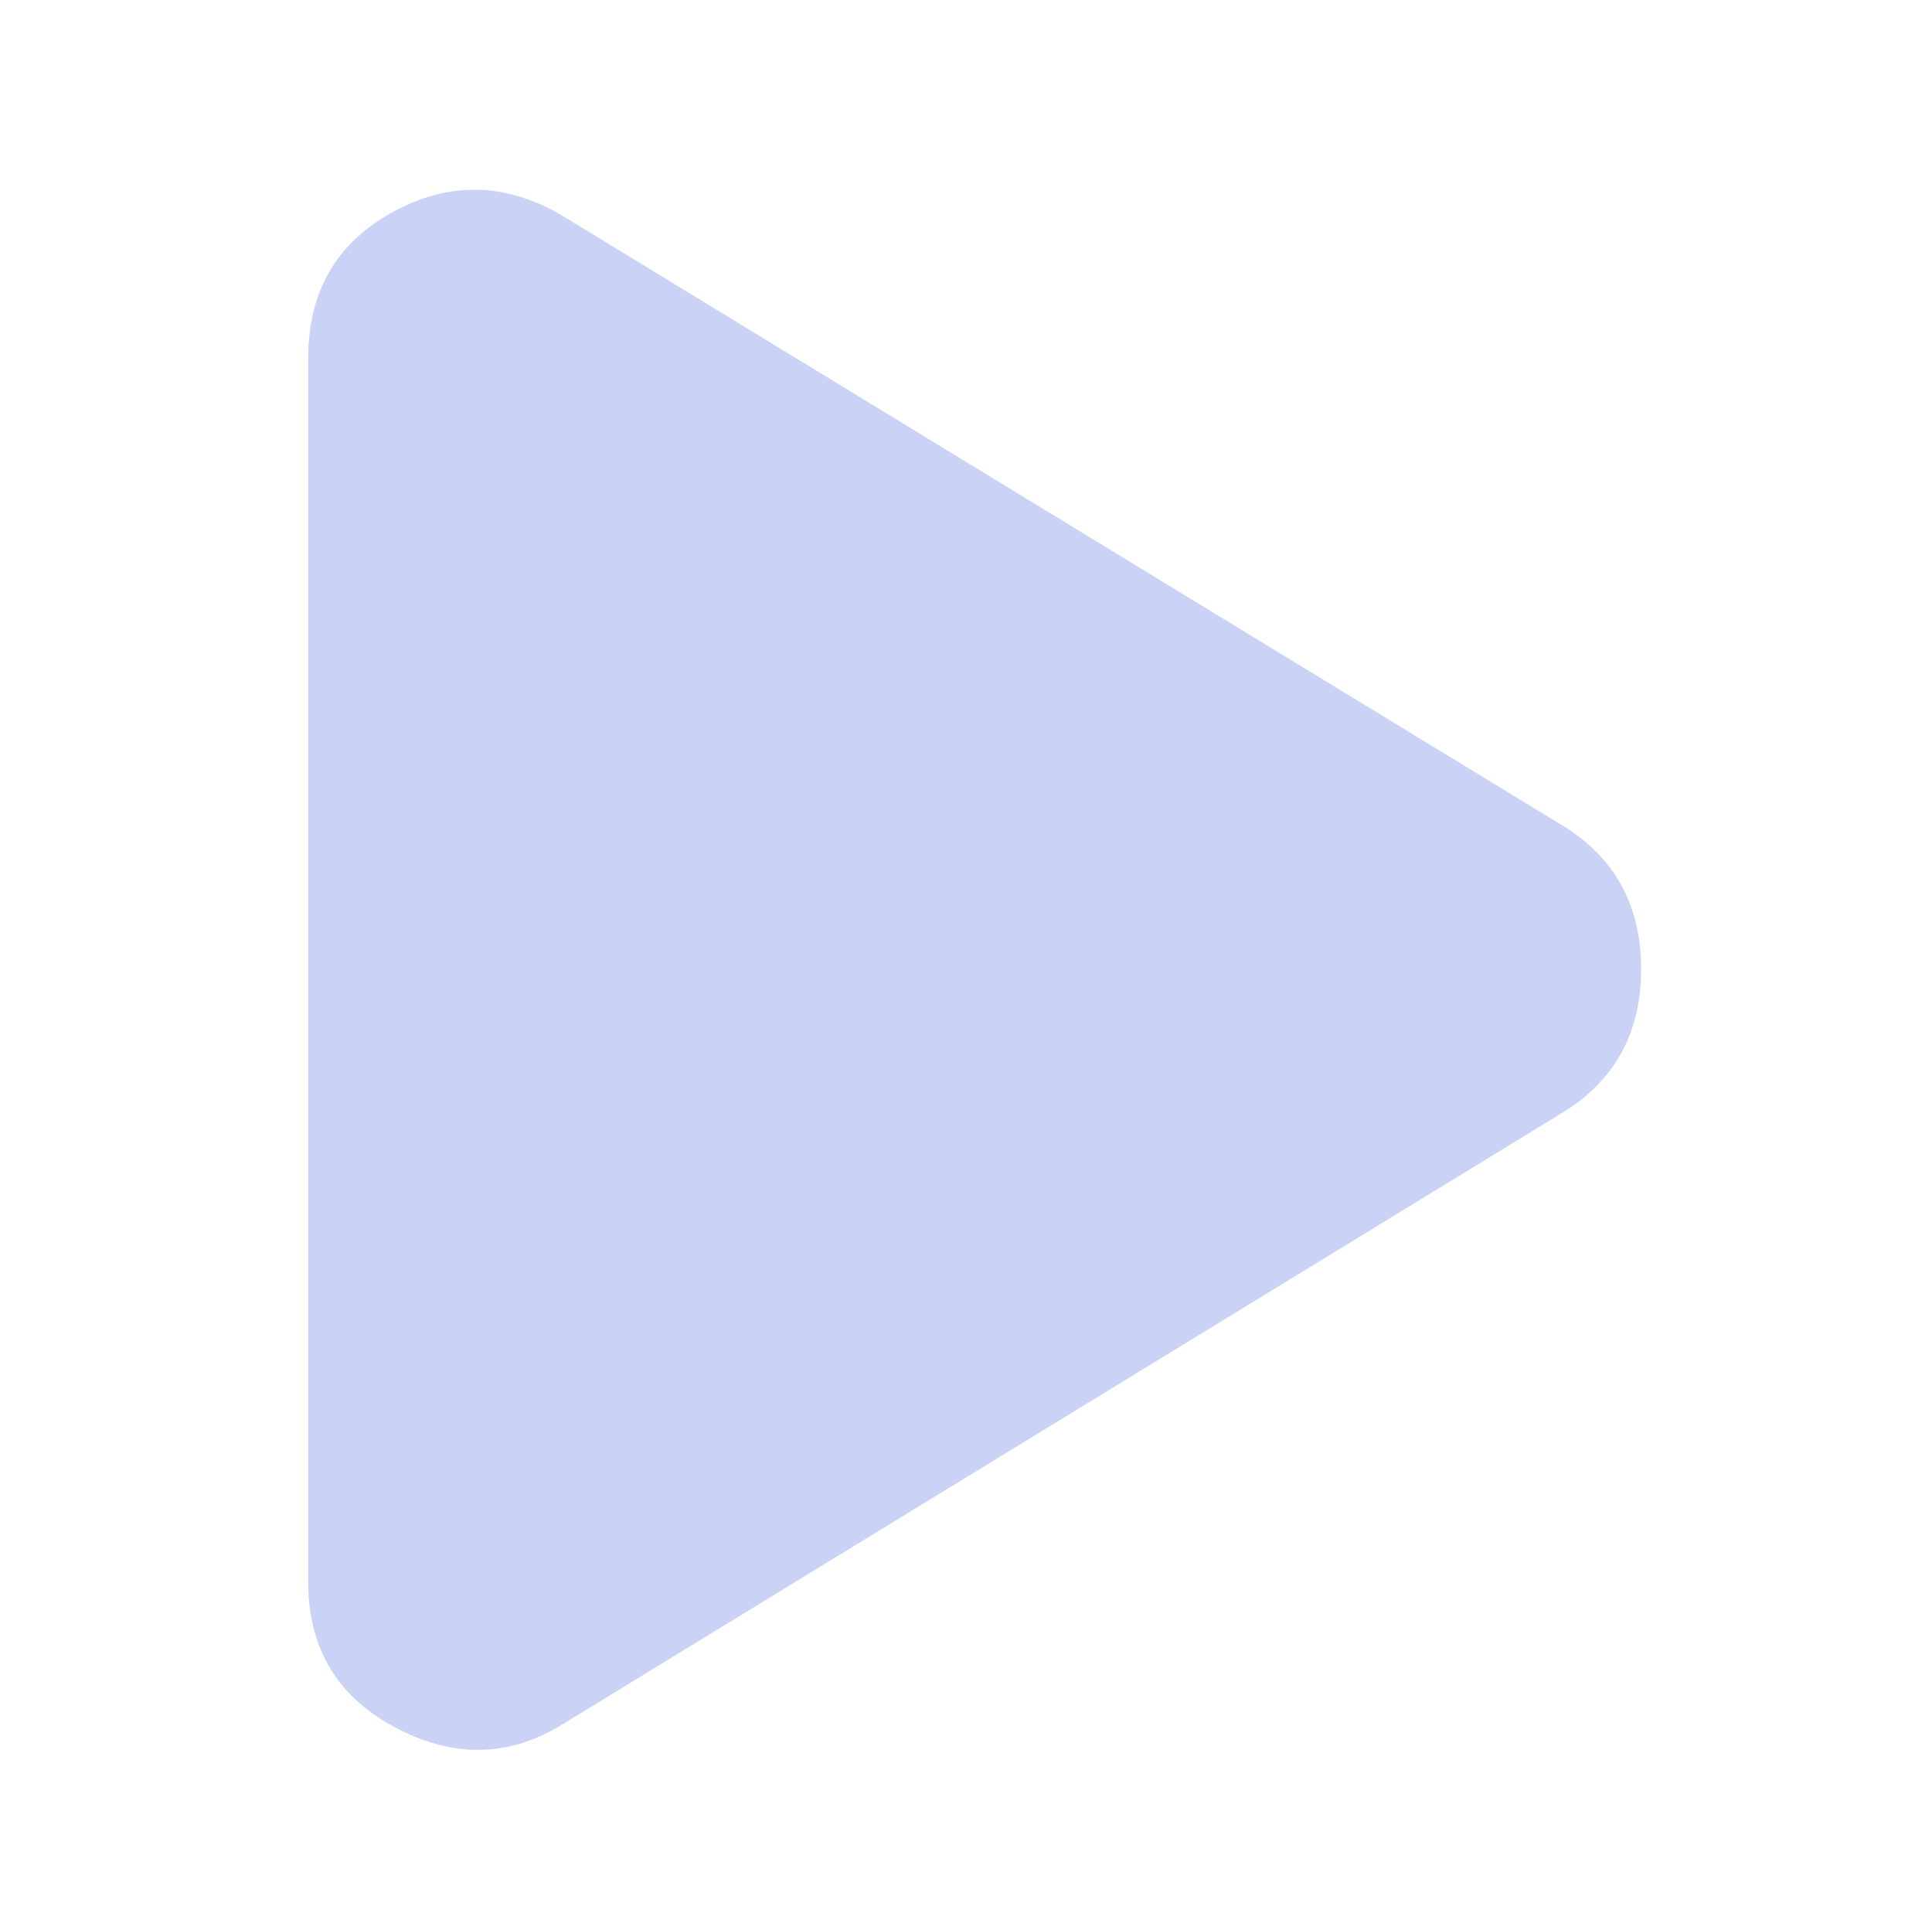 <?xml version="1.0" standalone="no"?>
<!DOCTYPE svg PUBLIC "-//W3C//DTD SVG 1.1//EN" "http://www.w3.org/Graphics/SVG/1.1/DTD/svg11.dtd" >
<svg xmlns="http://www.w3.org/2000/svg" xmlns:xlink="http://www.w3.org/1999/xlink" version="1.1" viewBox="-10 -75 1003 1000">
   <path fill="#cad3f5"
d="M282 37l520 317q40 25 40 74t-40 74l-520 318q-42 26 -88 1q-44 -24 -44 -75v-635q0 -52 44 -76t88 2z" />
</svg>
